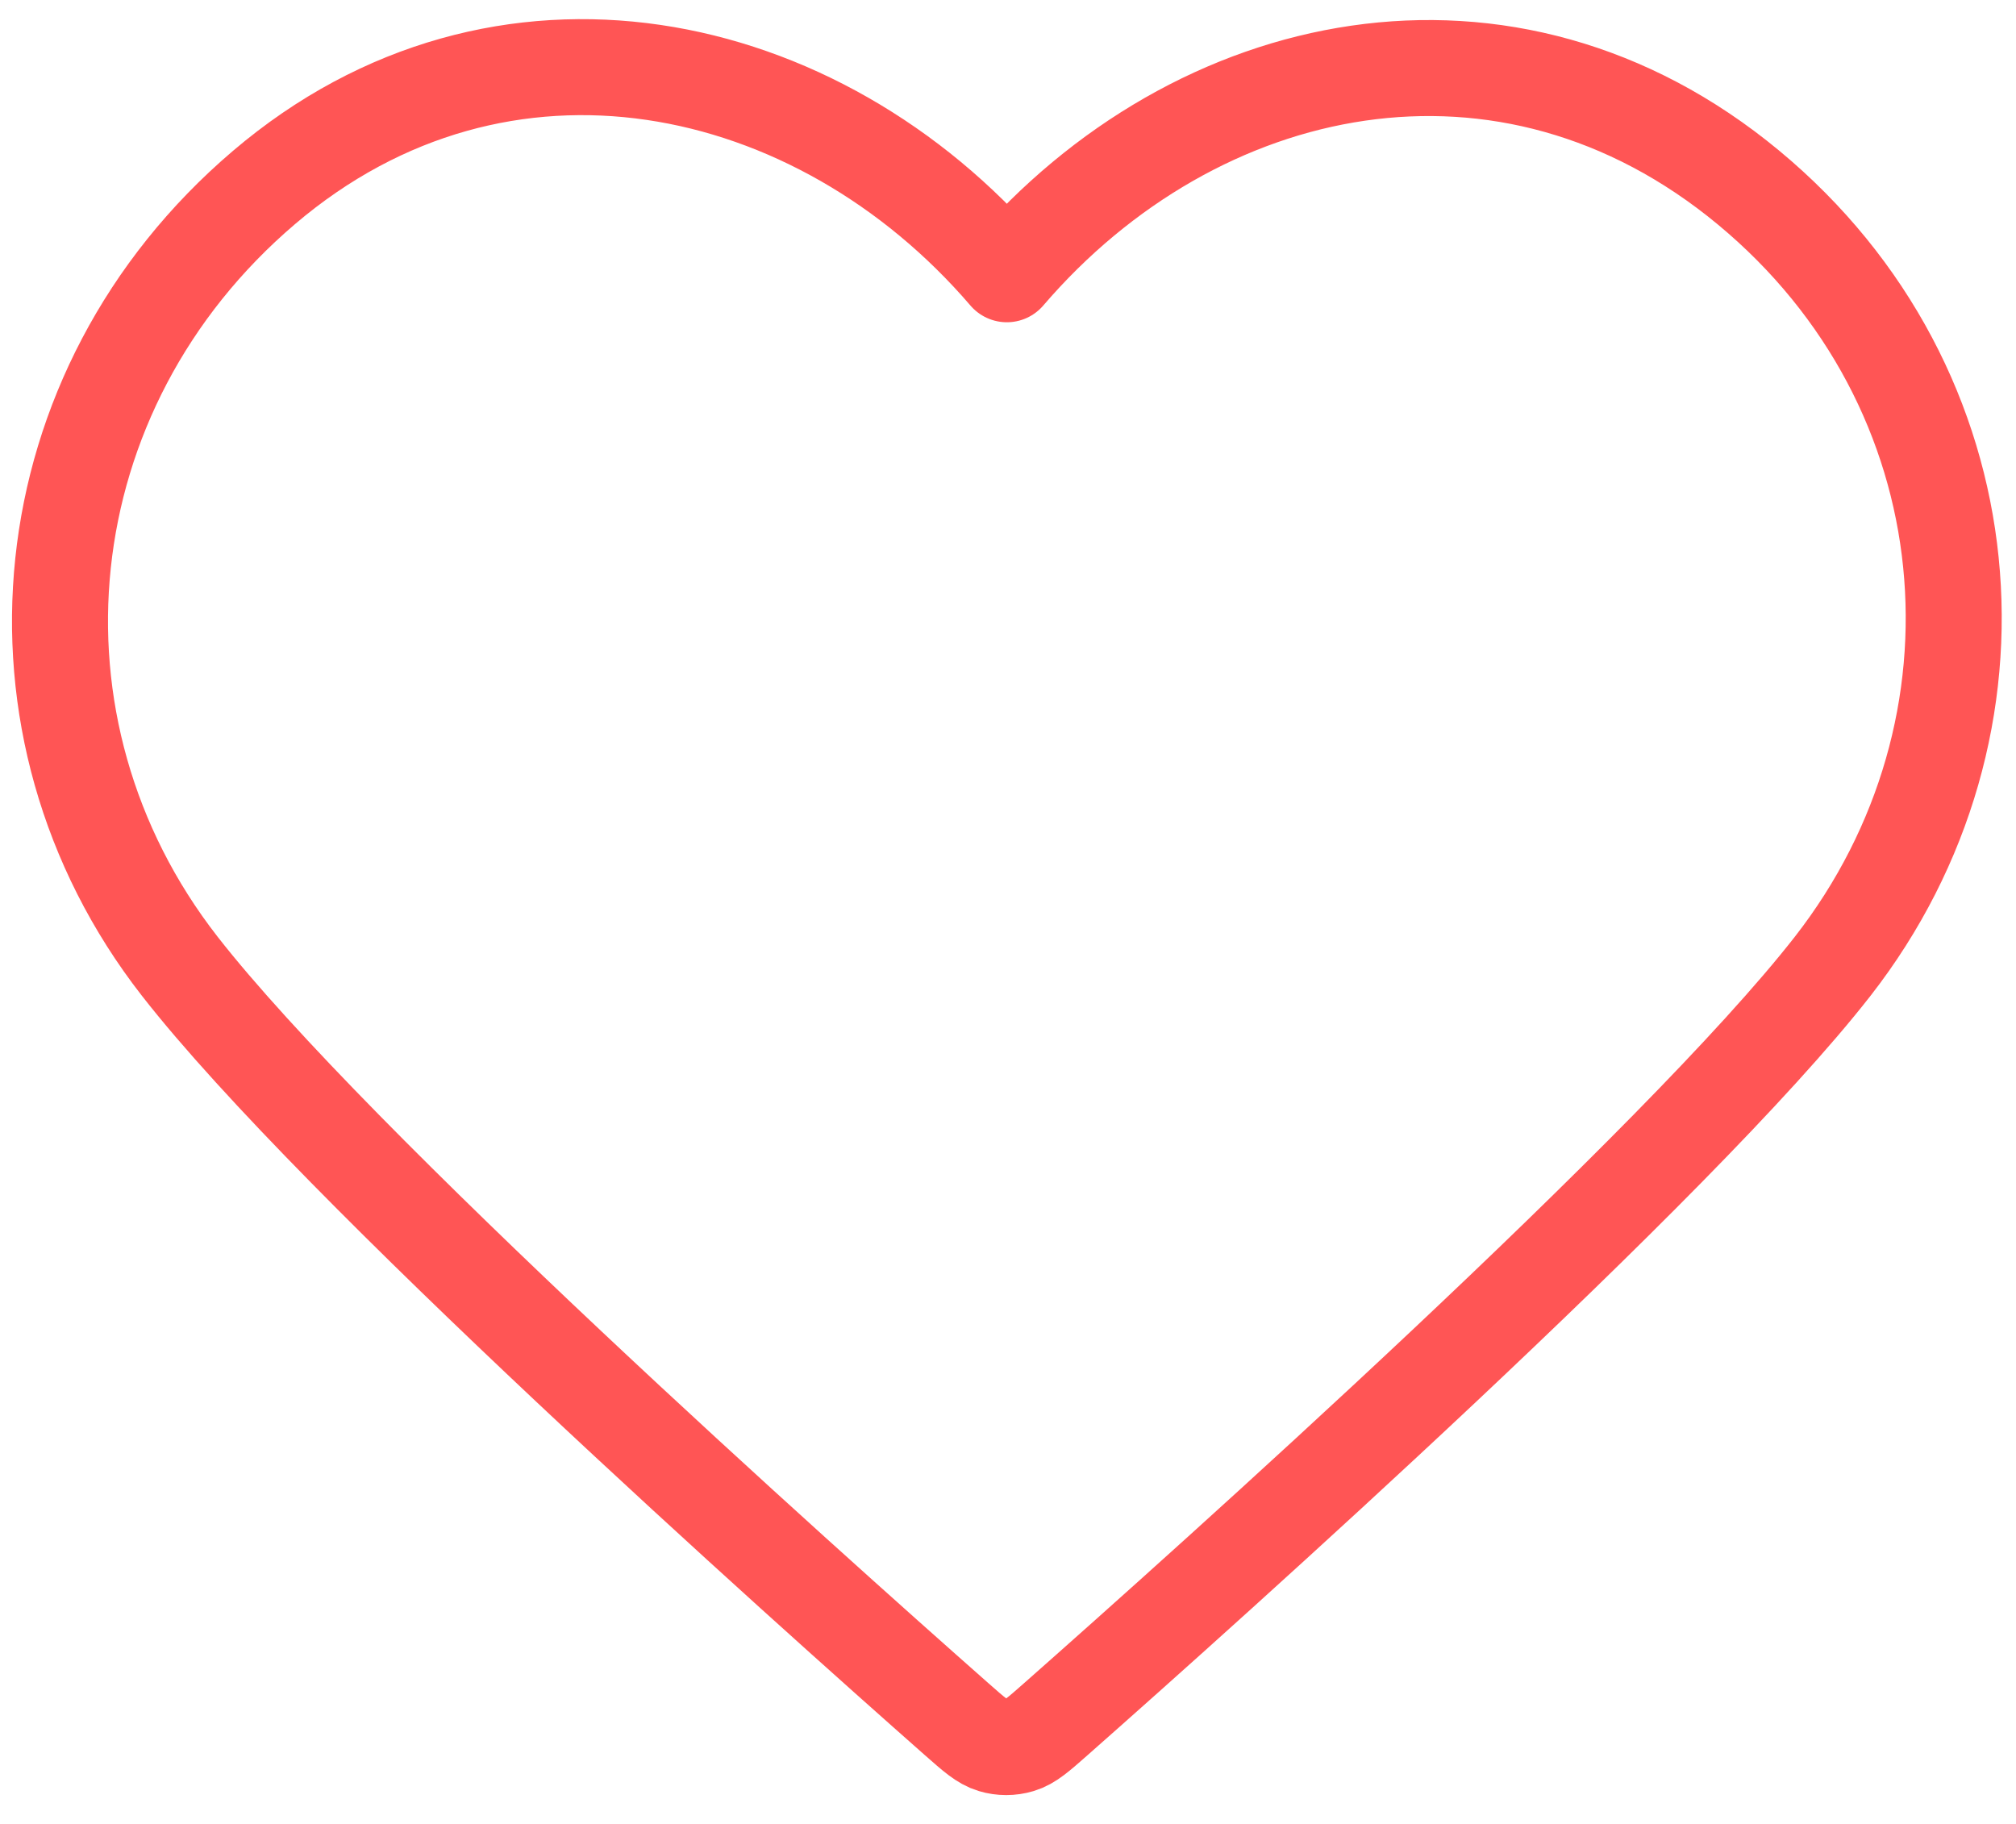 <svg width="42" height="38" viewBox="0 0 42 38" fill="none" xmlns="http://www.w3.org/2000/svg">
<path fill-rule="evenodd" clip-rule="evenodd" d="M20.976 5.714C17.032 1.118 10.442 -0.303 5.5 3.906C0.559 8.115 -0.137 15.152 3.744 20.13C6.97 24.268 16.735 32.997 19.935 35.822C20.293 36.138 20.472 36.296 20.681 36.358C20.863 36.413 21.062 36.413 21.245 36.358C21.454 36.296 21.633 36.138 21.991 35.822C25.191 32.997 34.955 24.268 38.182 20.13C42.062 15.152 41.452 8.071 36.425 3.906C31.399 -0.259 24.92 1.118 20.976 5.714Z" stroke="#FF5555" stroke-width="2" stroke-linecap="round" stroke-linejoin="round"/>
</svg>
